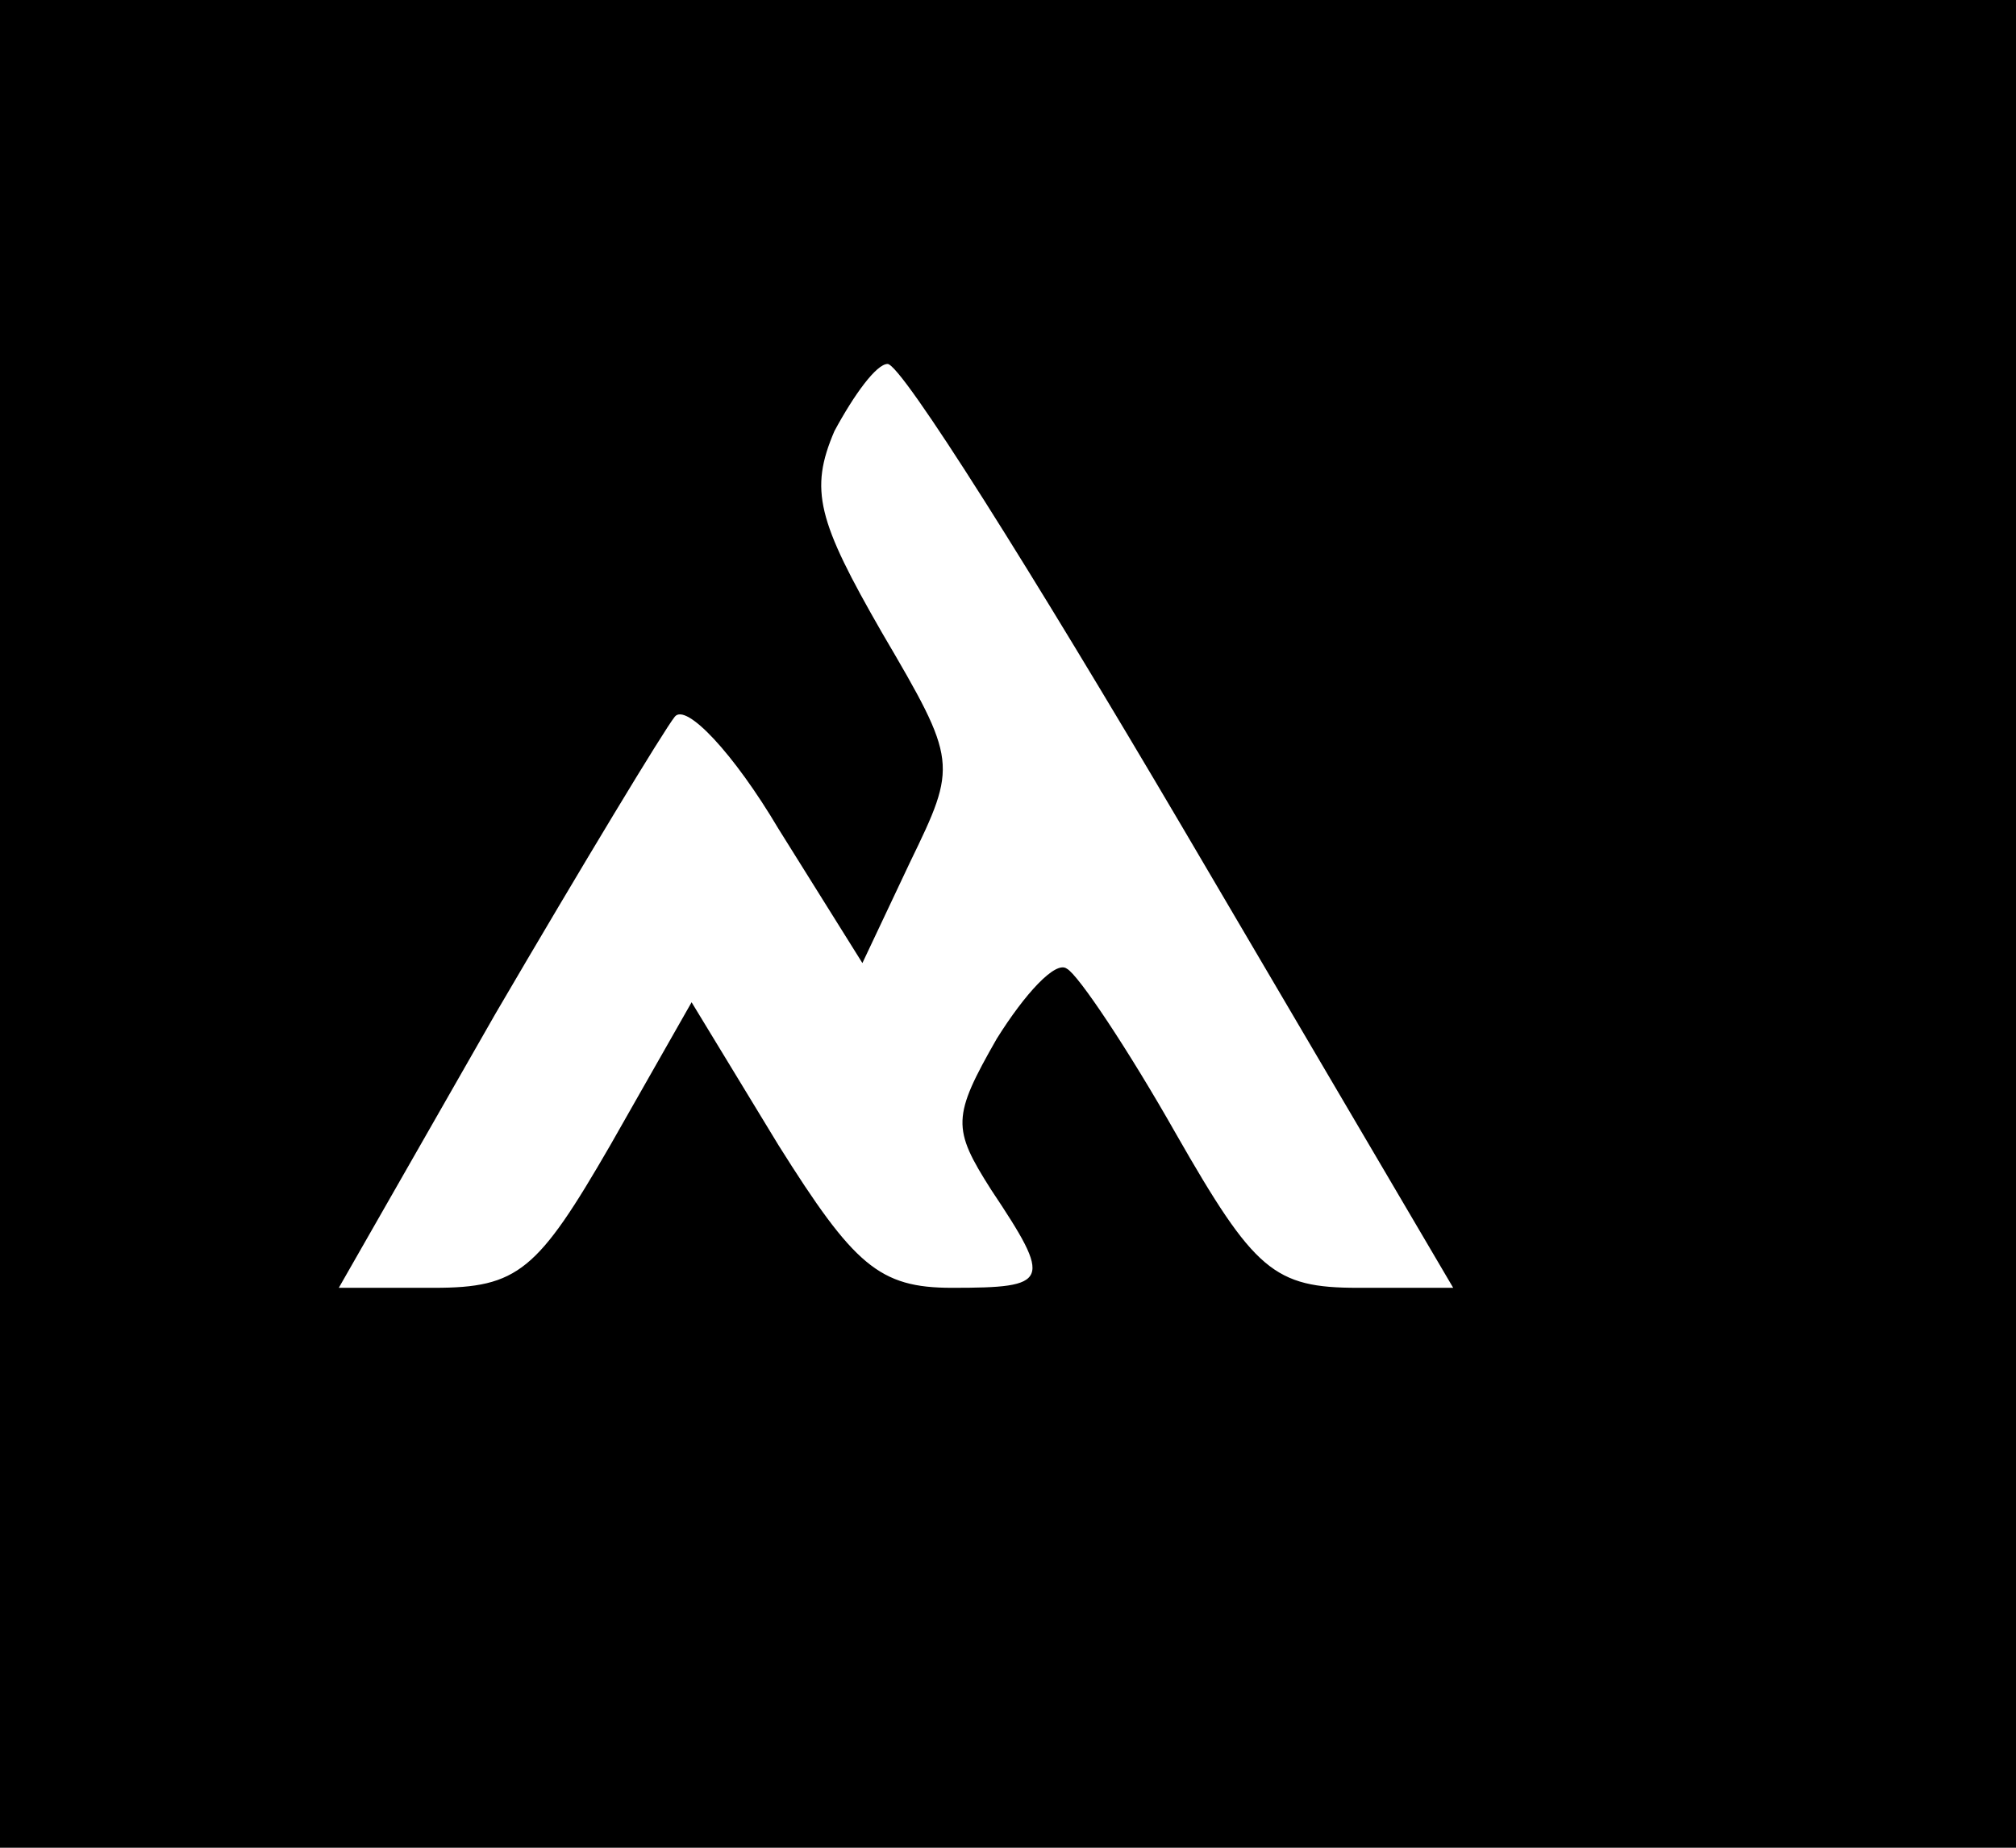 <?xml version="1.0" standalone="no"?>
<!DOCTYPE svg PUBLIC "-//W3C//DTD SVG 20010904//EN"
 "http://www.w3.org/TR/2001/REC-SVG-20010904/DTD/svg10.dtd">
<svg version="1.0" xmlns="http://www.w3.org/2000/svg"
 width="72pt" height="66pt" viewBox="0 0 72 66"
 preserveAspectRatio="xMidYMid meet">

<g transform="translate(0,66) scale(0.1,-0.1)"
fill="#000000" stroke="none">
<path d="M0 330 l0 -330 360 0 360 0 0 330 0 330 -360 0 -360 0 0 -330z m422
35 l97 -165 -34 0 c-30 0 -37 6 -65 55 -17 30 -35 57 -39 59 -4 3 -15 -9 -25
-25 -16 -28 -16 -32 -2 -54 22 -33 21 -35 -14 -35 -26 0 -35 8 -62 51 l-31 51
-29 -51 c-26 -45 -33 -51 -63 -51 l-34 0 56 98 c31 53 60 101 64 106 4 5 21
-13 37 -40 l30 -48 17 36 c17 35 17 36 -10 82 -23 40 -26 51 -17 72 7 13 15
24 19 24 5 0 52 -75 105 -165z"/>
</g>
</svg>
